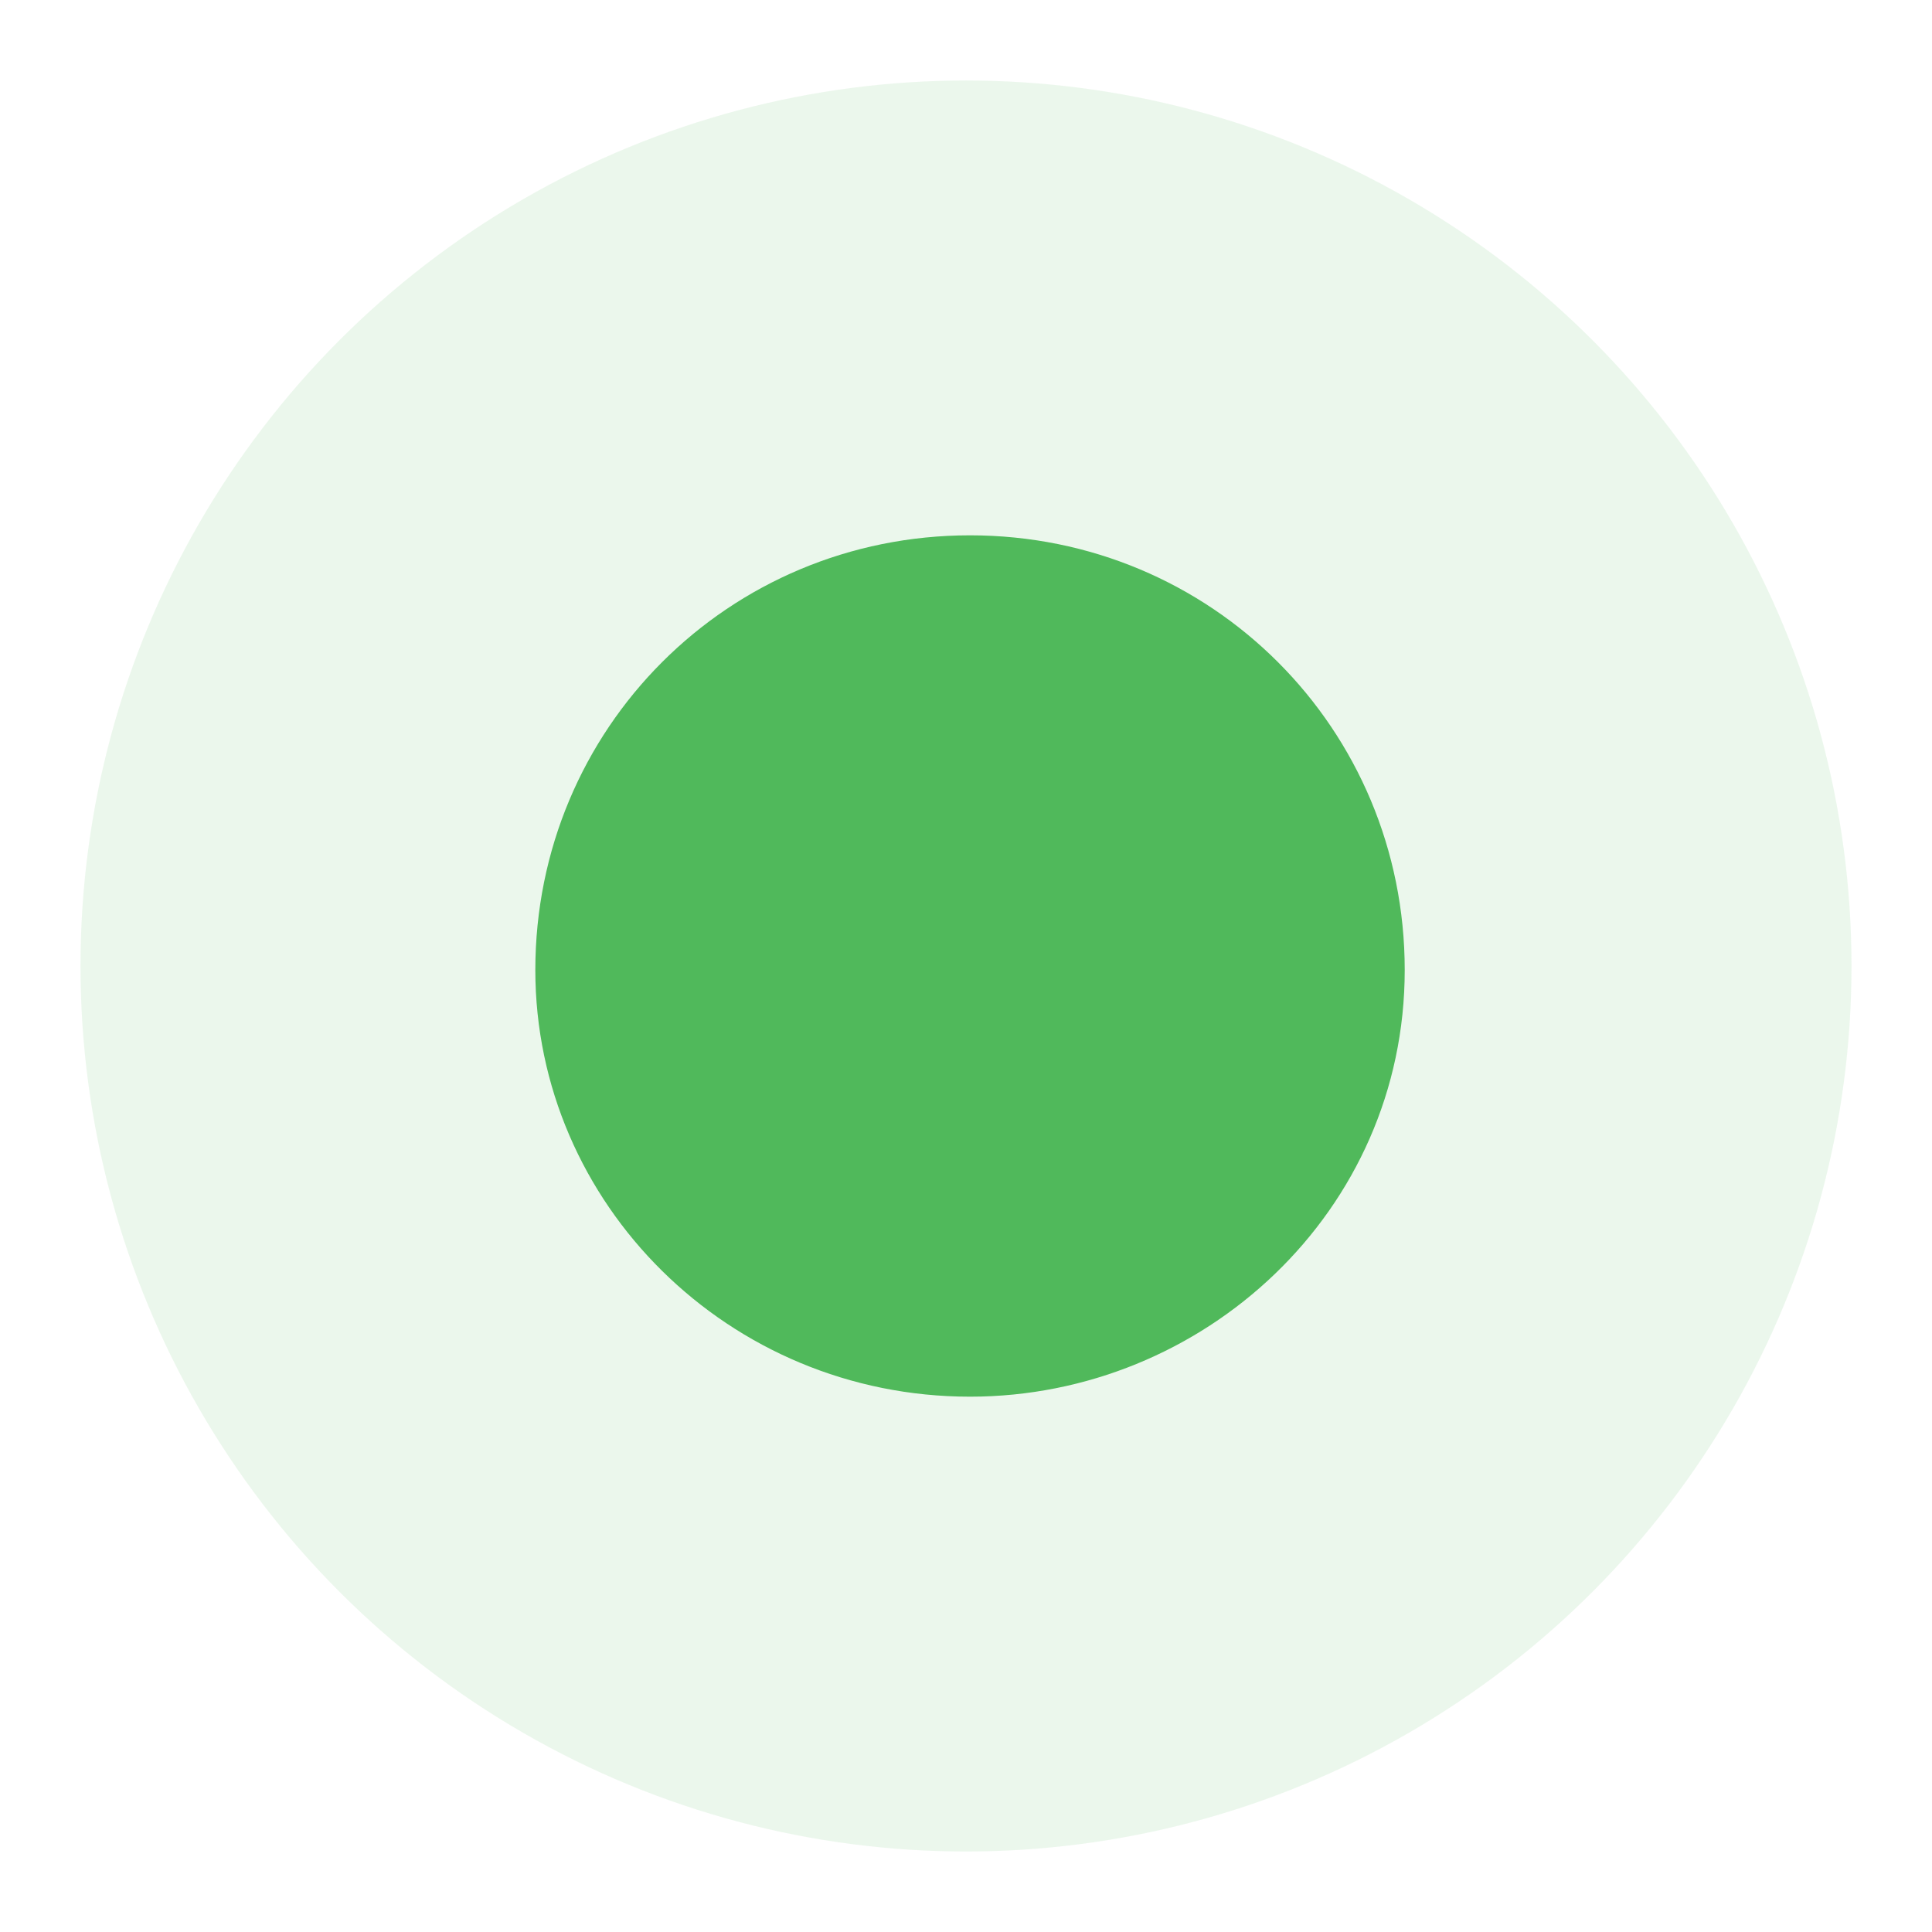 <svg xmlns="http://www.w3.org/2000/svg" viewBox="0 0 24 24"><circle cx="12" cy="12" r="11" opacity=".115" fill="#50b95b"/><path d="M6.65 12.05c0-3 2.4-5.4 5.4-5.4 3 0 5.4 2.4 5.4 5.4s-2.5 5.3-5.4 5.3c-3 0-5.4-2.4-5.4-5.3z" fill="#50b95b"/></svg>